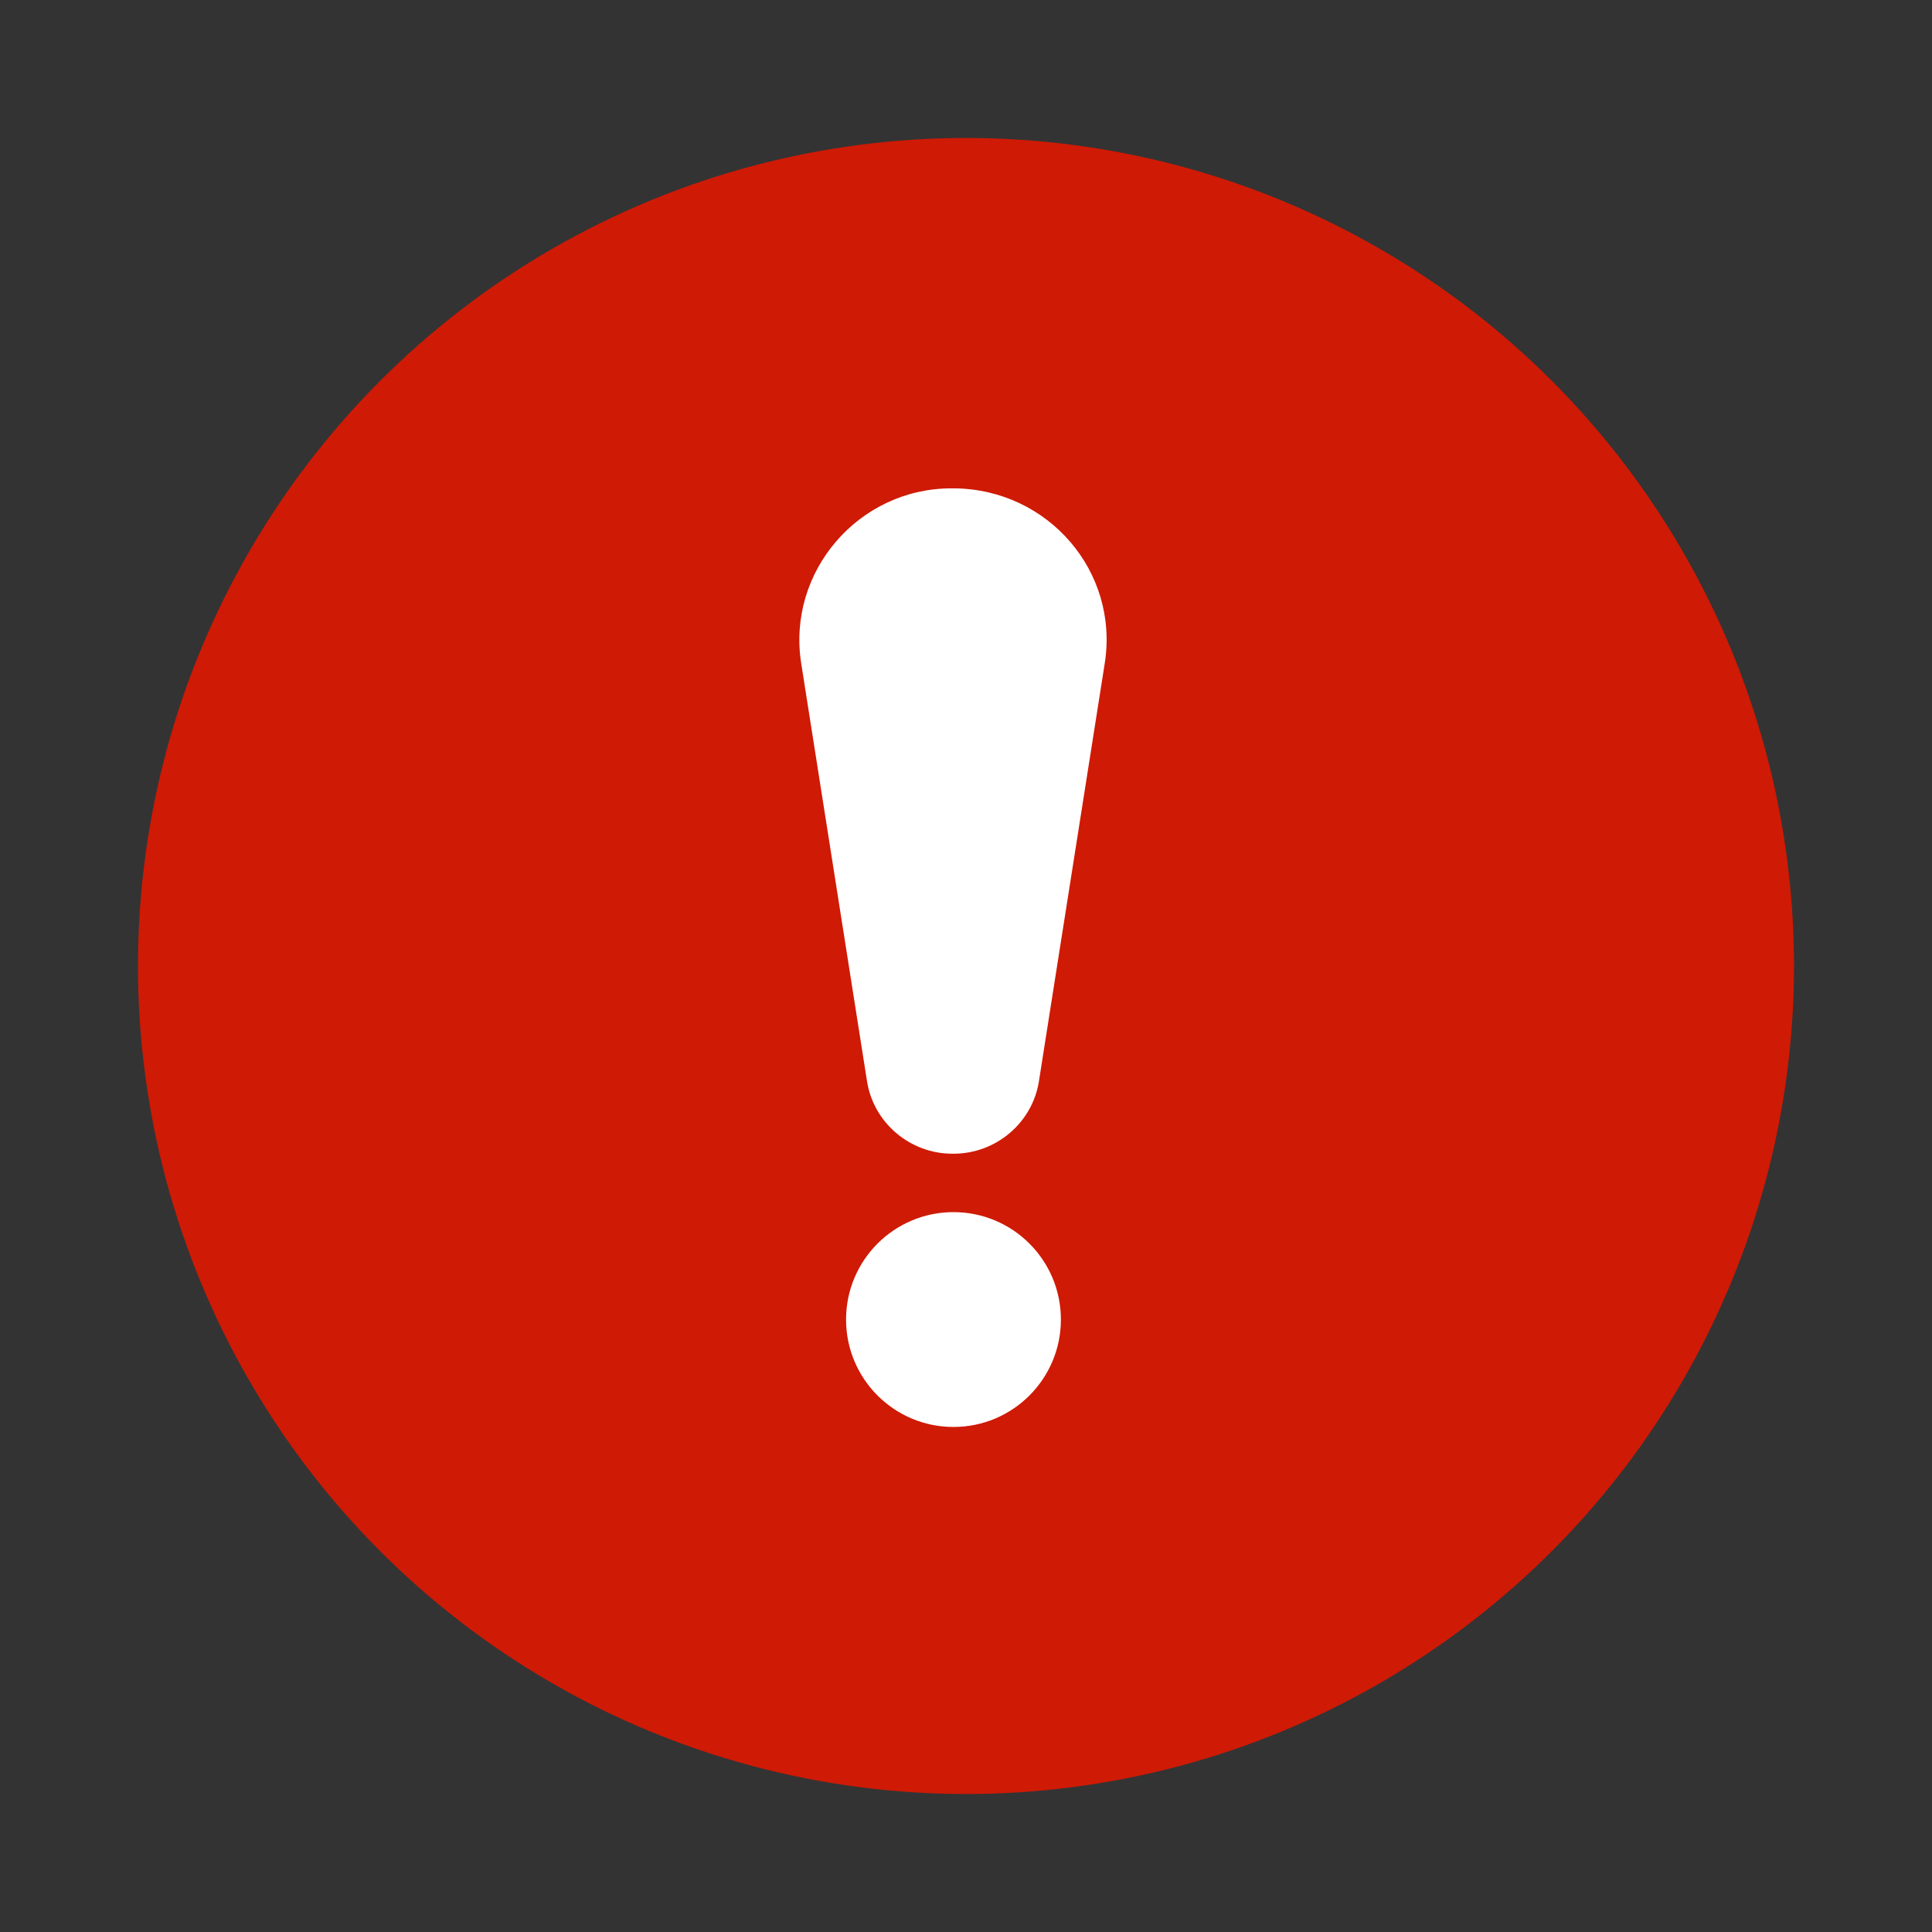 <?xml version="1.0" encoding="UTF-8"?>
<svg width="1200" height="1200" version="1.1" viewBox="-100 -100 1400 1400" xmlns="http://www.w3.org/2000/svg">
 <rect x="-100" y="-100" width="1400" height="1400" fill="#333333" stroke="none"/>
 <g>
  <path d="m1200 600c0 214.36-114.36 412.44-300 519.62-185.64 107.18-414.36 107.18-600 0-185.64-107.18-300-305.26-300-519.62s114.36-412.44 300-519.62c185.64-107.18 414.36-107.18 600 0 185.64 107.18 300 305.26 300 519.62" fill="#cf1a05"/>
  <path d="m591.69 253.88h-2.266c-67.258 0-119.4 60.457-108.82 126.96l47.609 302.29c4.535 30.23 30.984 52.898 61.969 52.898h0.754c30.984 0 57.434-22.672 61.969-52.898l47.609-302.29c10.582-66.504-40.805-126.2-108.82-126.96z" fill="#fff"/>
  <path d="m668.77 856.19c0 42.992-34.852 77.84-77.84 77.84-42.988 0-77.84-34.848-77.84-77.84 0-42.988 34.852-77.836 77.84-77.836 42.988 0 77.84 34.848 77.84 77.836" fill="#fff"/>
 </g>
</svg>
